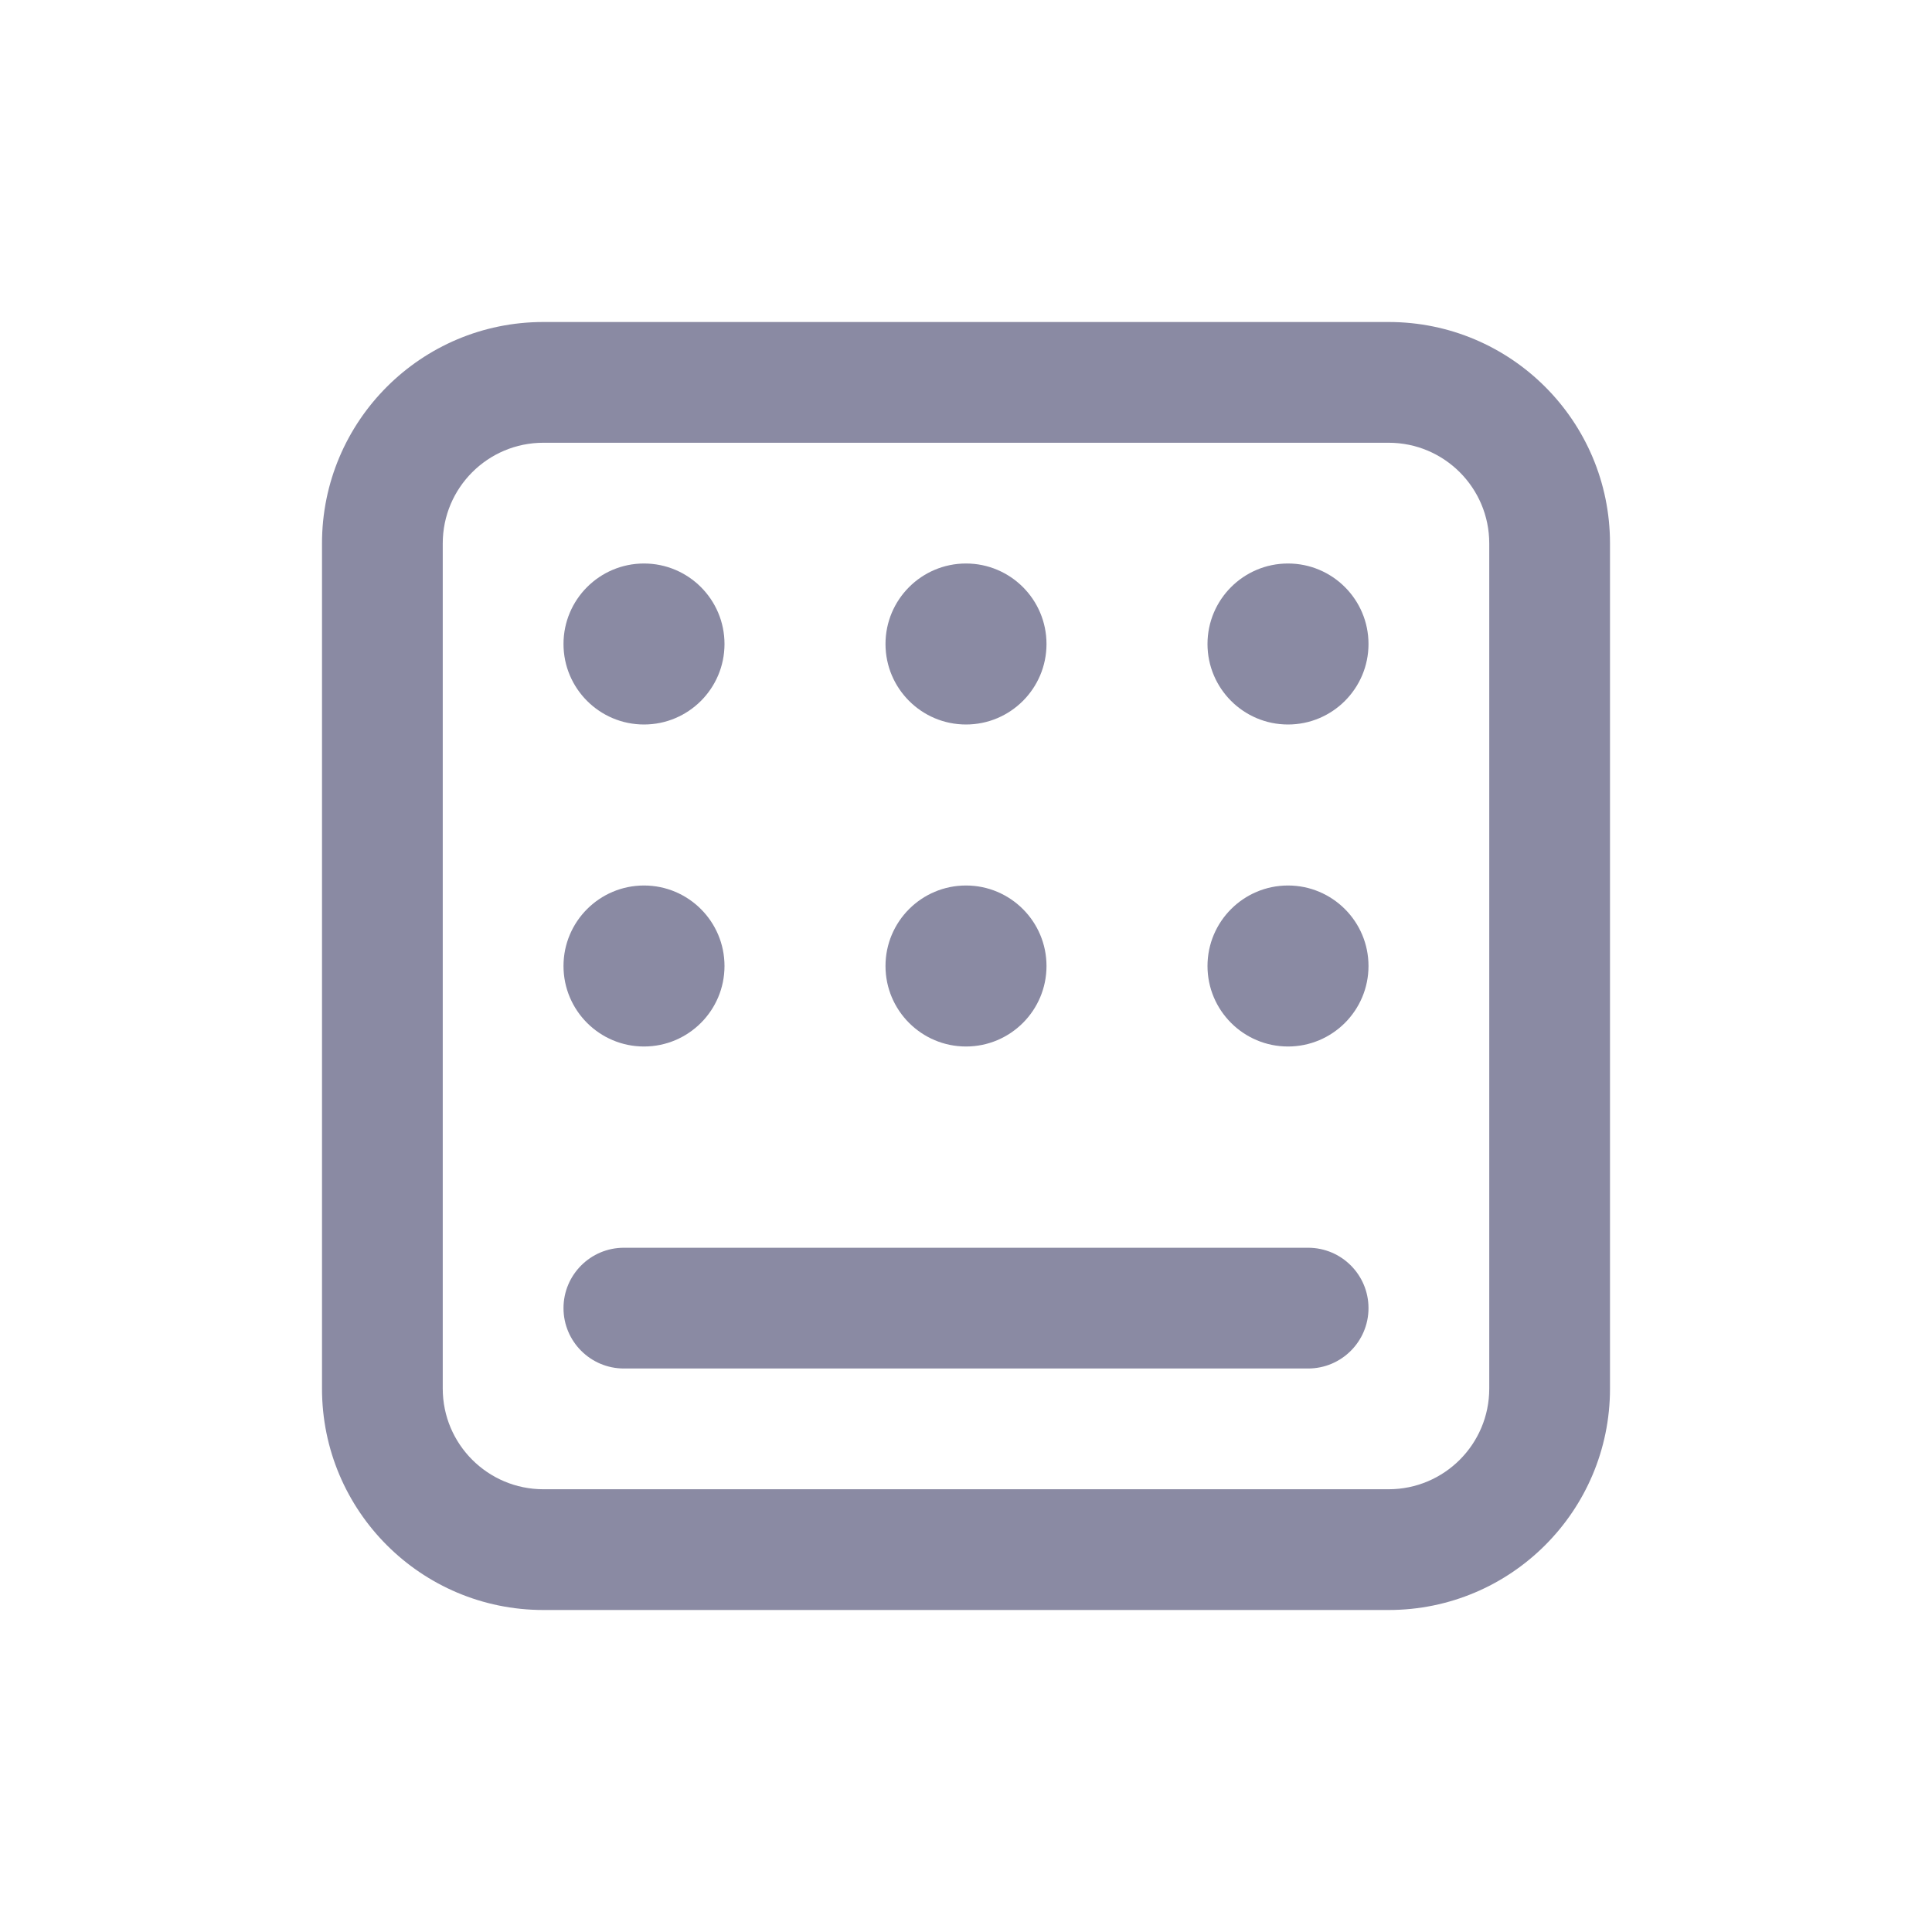 <svg width="24" height="24" viewBox="0 0 24 24" fill="none" xmlns="http://www.w3.org/2000/svg">
<path fill-rule="evenodd" clip-rule="evenodd" d="M5.5 6.75C5.5 6.06 6.06 5.5 6.75 5.5H17.25C17.94 5.5 18.5 6.06 18.5 6.75V17.25C18.5 17.94 17.94 18.5 17.25 18.5H6.75C6.06 18.5 5.5 17.94 5.5 17.25V6.75ZM6.75 4C5.231 4 4 5.231 4 6.75V17.25C4 18.769 5.231 20 6.75 20H17.25C18.769 20 20 18.769 20 17.25V6.75C20 5.231 18.769 4 17.25 4H6.75ZM8 7C7.448 7 7 7.448 7 8C7 8.552 7.448 9 8 9C8.552 9 9 8.552 9 8C9 7.448 8.552 7 8 7ZM7 12C7 11.448 7.448 11 8 11C8.552 11 9 11.448 9 12C9 12.552 8.552 13 8 13C7.448 13 7 12.552 7 12ZM12 7C11.448 7 11 7.448 11 8C11 8.552 11.448 9 12 9C12.552 9 13 8.552 13 8C13 7.448 12.552 7 12 7ZM11 12C11 11.448 11.448 11 12 11C12.552 11 13 11.448 13 12C13 12.552 12.552 13 12 13C11.448 13 11 12.552 11 12ZM16 7C15.448 7 15 7.448 15 8C15 8.552 15.448 9 16 9C16.552 9 17 8.552 17 8C17 7.448 16.552 7 16 7ZM15 12C15 11.448 15.448 11 16 11C16.552 11 17 11.448 17 12C17 12.552 16.552 13 16 13C15.448 13 15 12.552 15 12ZM7.75 15.5C7.336 15.5 7 15.836 7 16.25C7 16.664 7.336 17 7.75 17H16.25C16.664 17 17 16.664 17 16.25C17 15.836 16.664 15.5 16.25 15.5H7.75Z" fill="#8A8AA3"/>
</svg>
